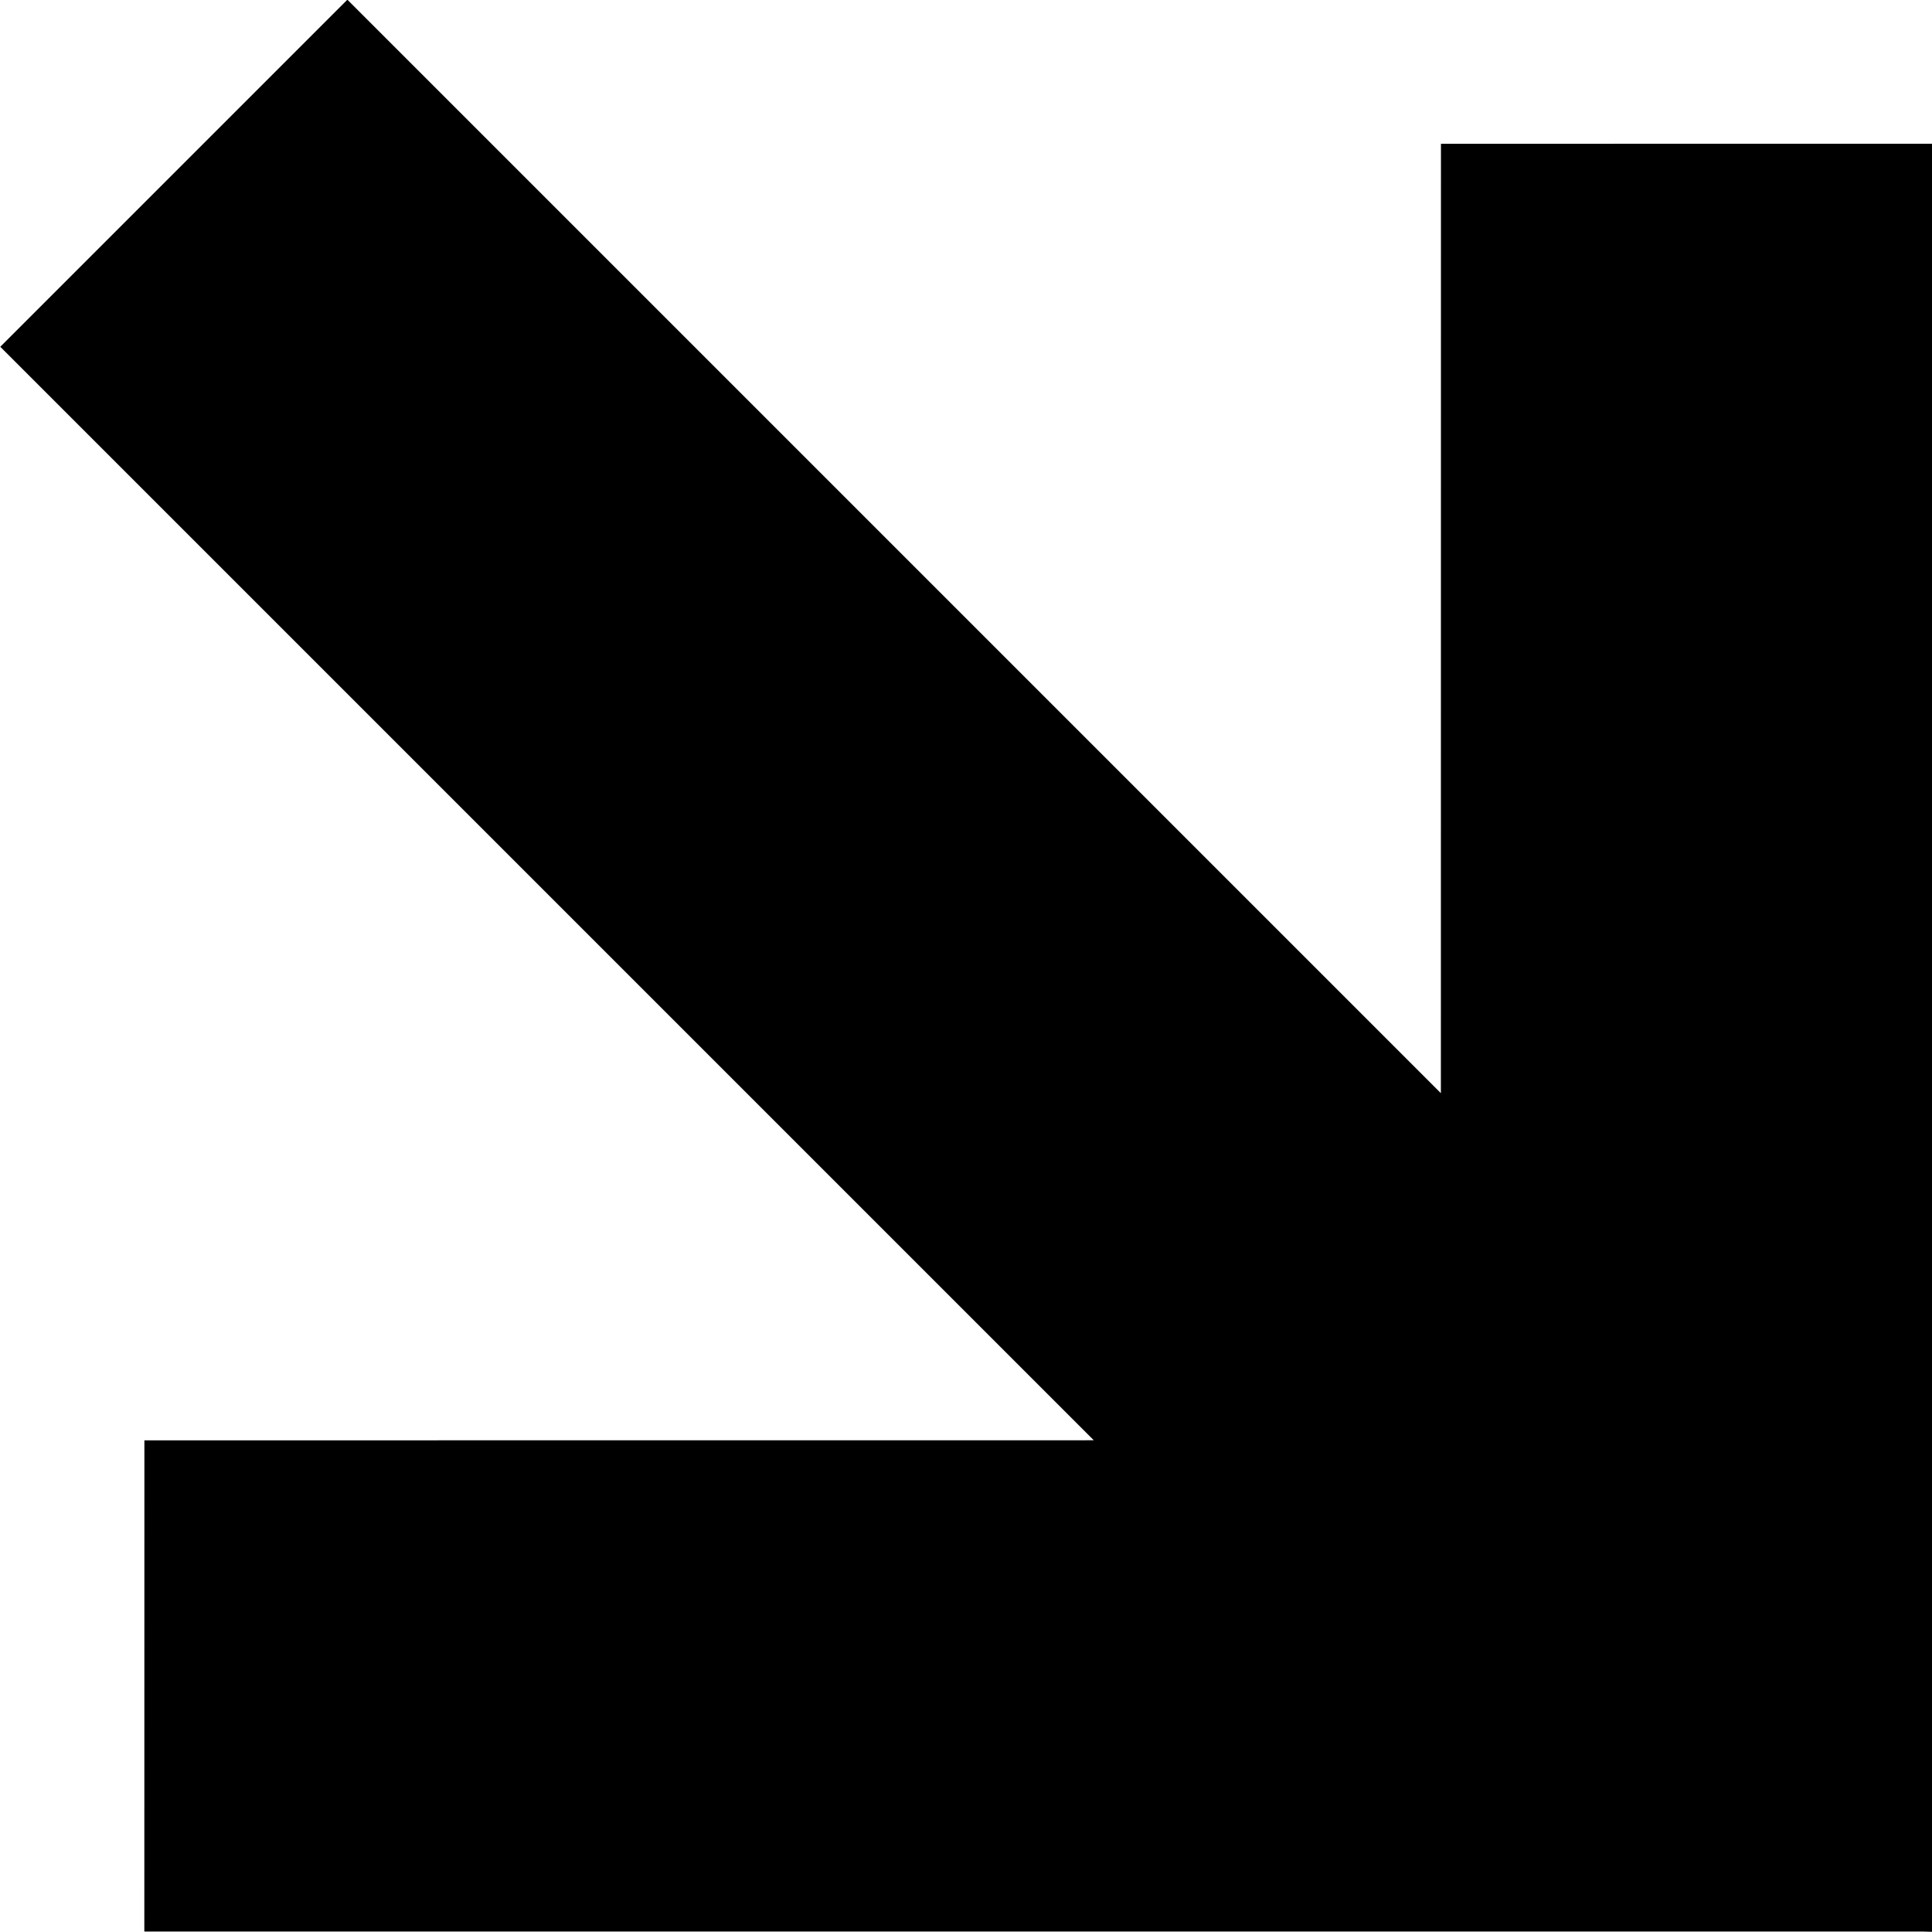<?xml version="1.0" encoding="UTF-8" standalone="no"?>
<!-- Created with Inkscape (http://www.inkscape.org/) -->

<svg
   width="9.652mm"
   height="9.652mm"
   viewBox="0 0 9.652 9.652"
   version="1.1"
   id="svg1"
   xml:space="preserve"
   xmlns="http://www.w3.org/2000/svg"
   xmlns:svg="http://www.w3.org/2000/svg"><defs
     id="defs1" /><g
     id="layer1"
     transform="translate(-121.284,100.108)"><path
       id="rect1-9-1-3-4"
       style="fill:#000000;fill-opacity:1;stroke:none;stroke-width:2;stroke-linecap:round;stroke-linejoin:round;paint-order:markers stroke fill"
       d="m 130.936,-90.457 7.8e-4,-0.046 v -0.782 l 1e-5,-8.105 -2.454,3.69e-4 -3.7e-4,4.743 -5.463,-5.463 -0.844,0.844 -0.046,0.046 -0.844,0.844 5.463,5.463 -4.743,3.72e-4 -3.6e-4,2.454 h 8.105 l 0.782,-2e-6 z" /></g></svg>
